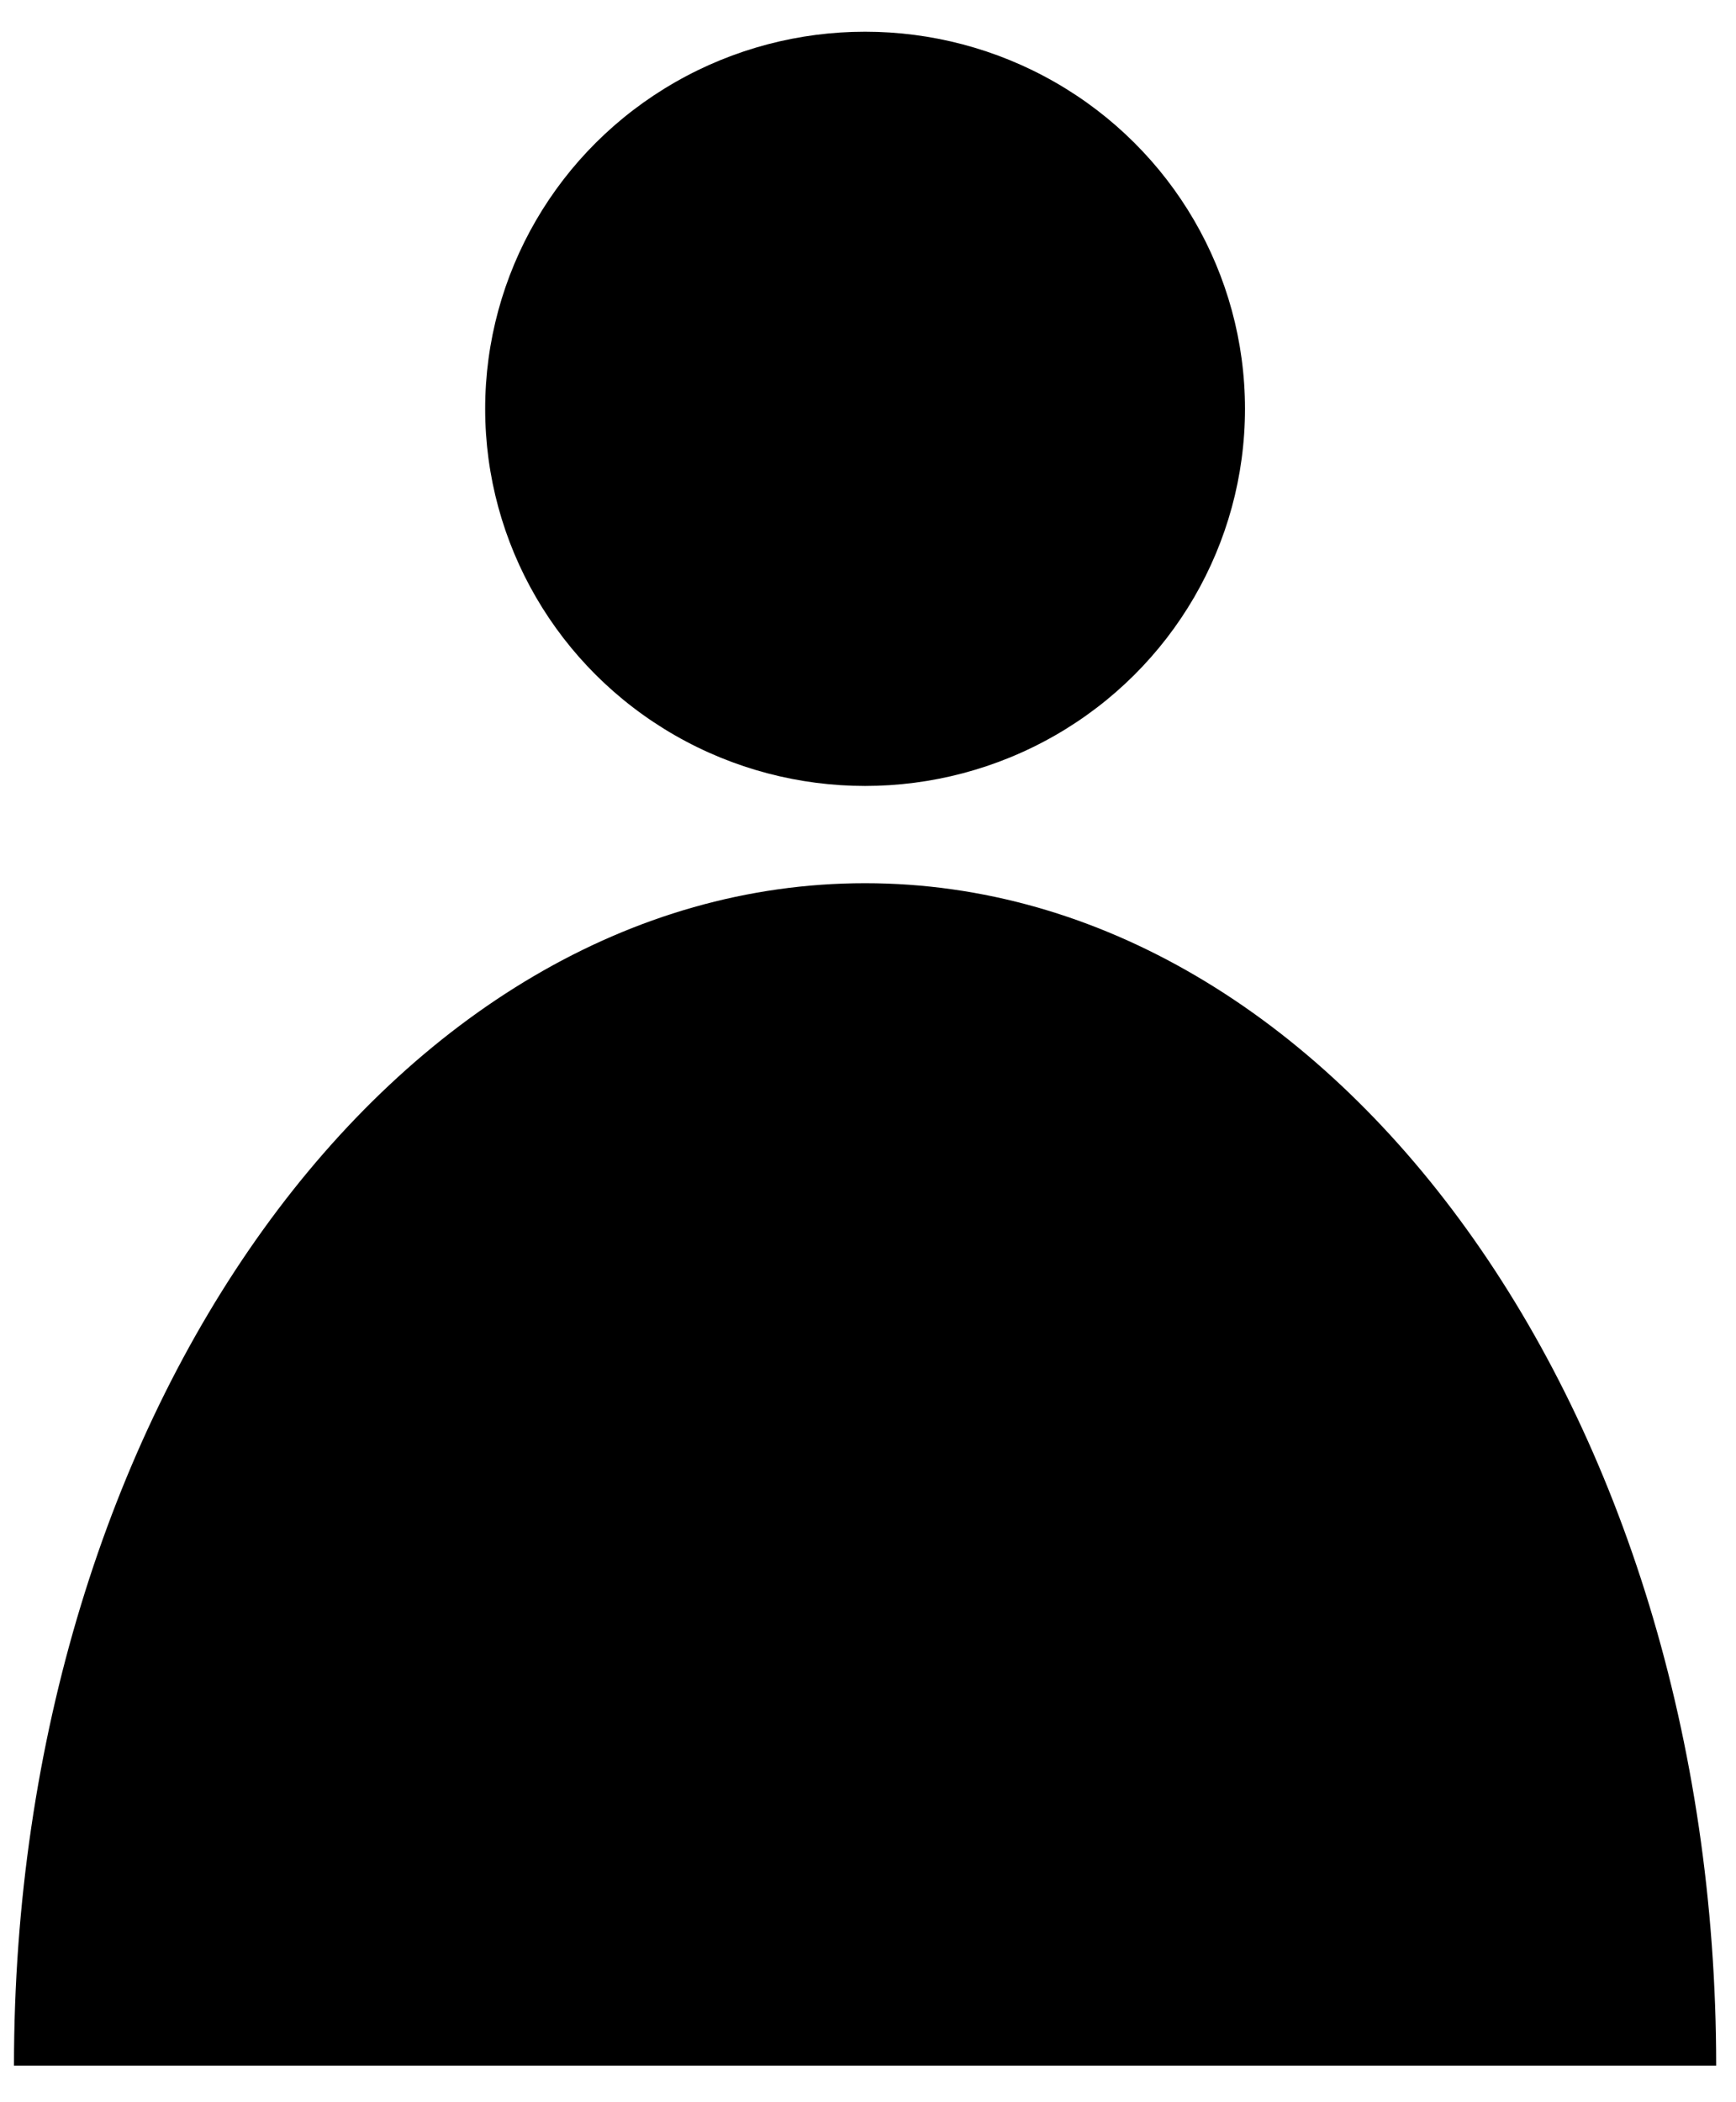 <svg width="19" height="23" viewBox="0 0 19 23" fill="none" xmlns="http://www.w3.org/2000/svg">
<path fill-rule="evenodd" clip-rule="evenodd" d="M0.153 22.6H18.783C18.783 15.455 14.613 9.663 9.468 9.663C4.323 9.663 0.153 15.455 0.153 22.6Z" fill="black"/>
<ellipse cx="9.468" cy="4.473" rx="4.158" ry="4.126" fill="black"/>
</svg>
